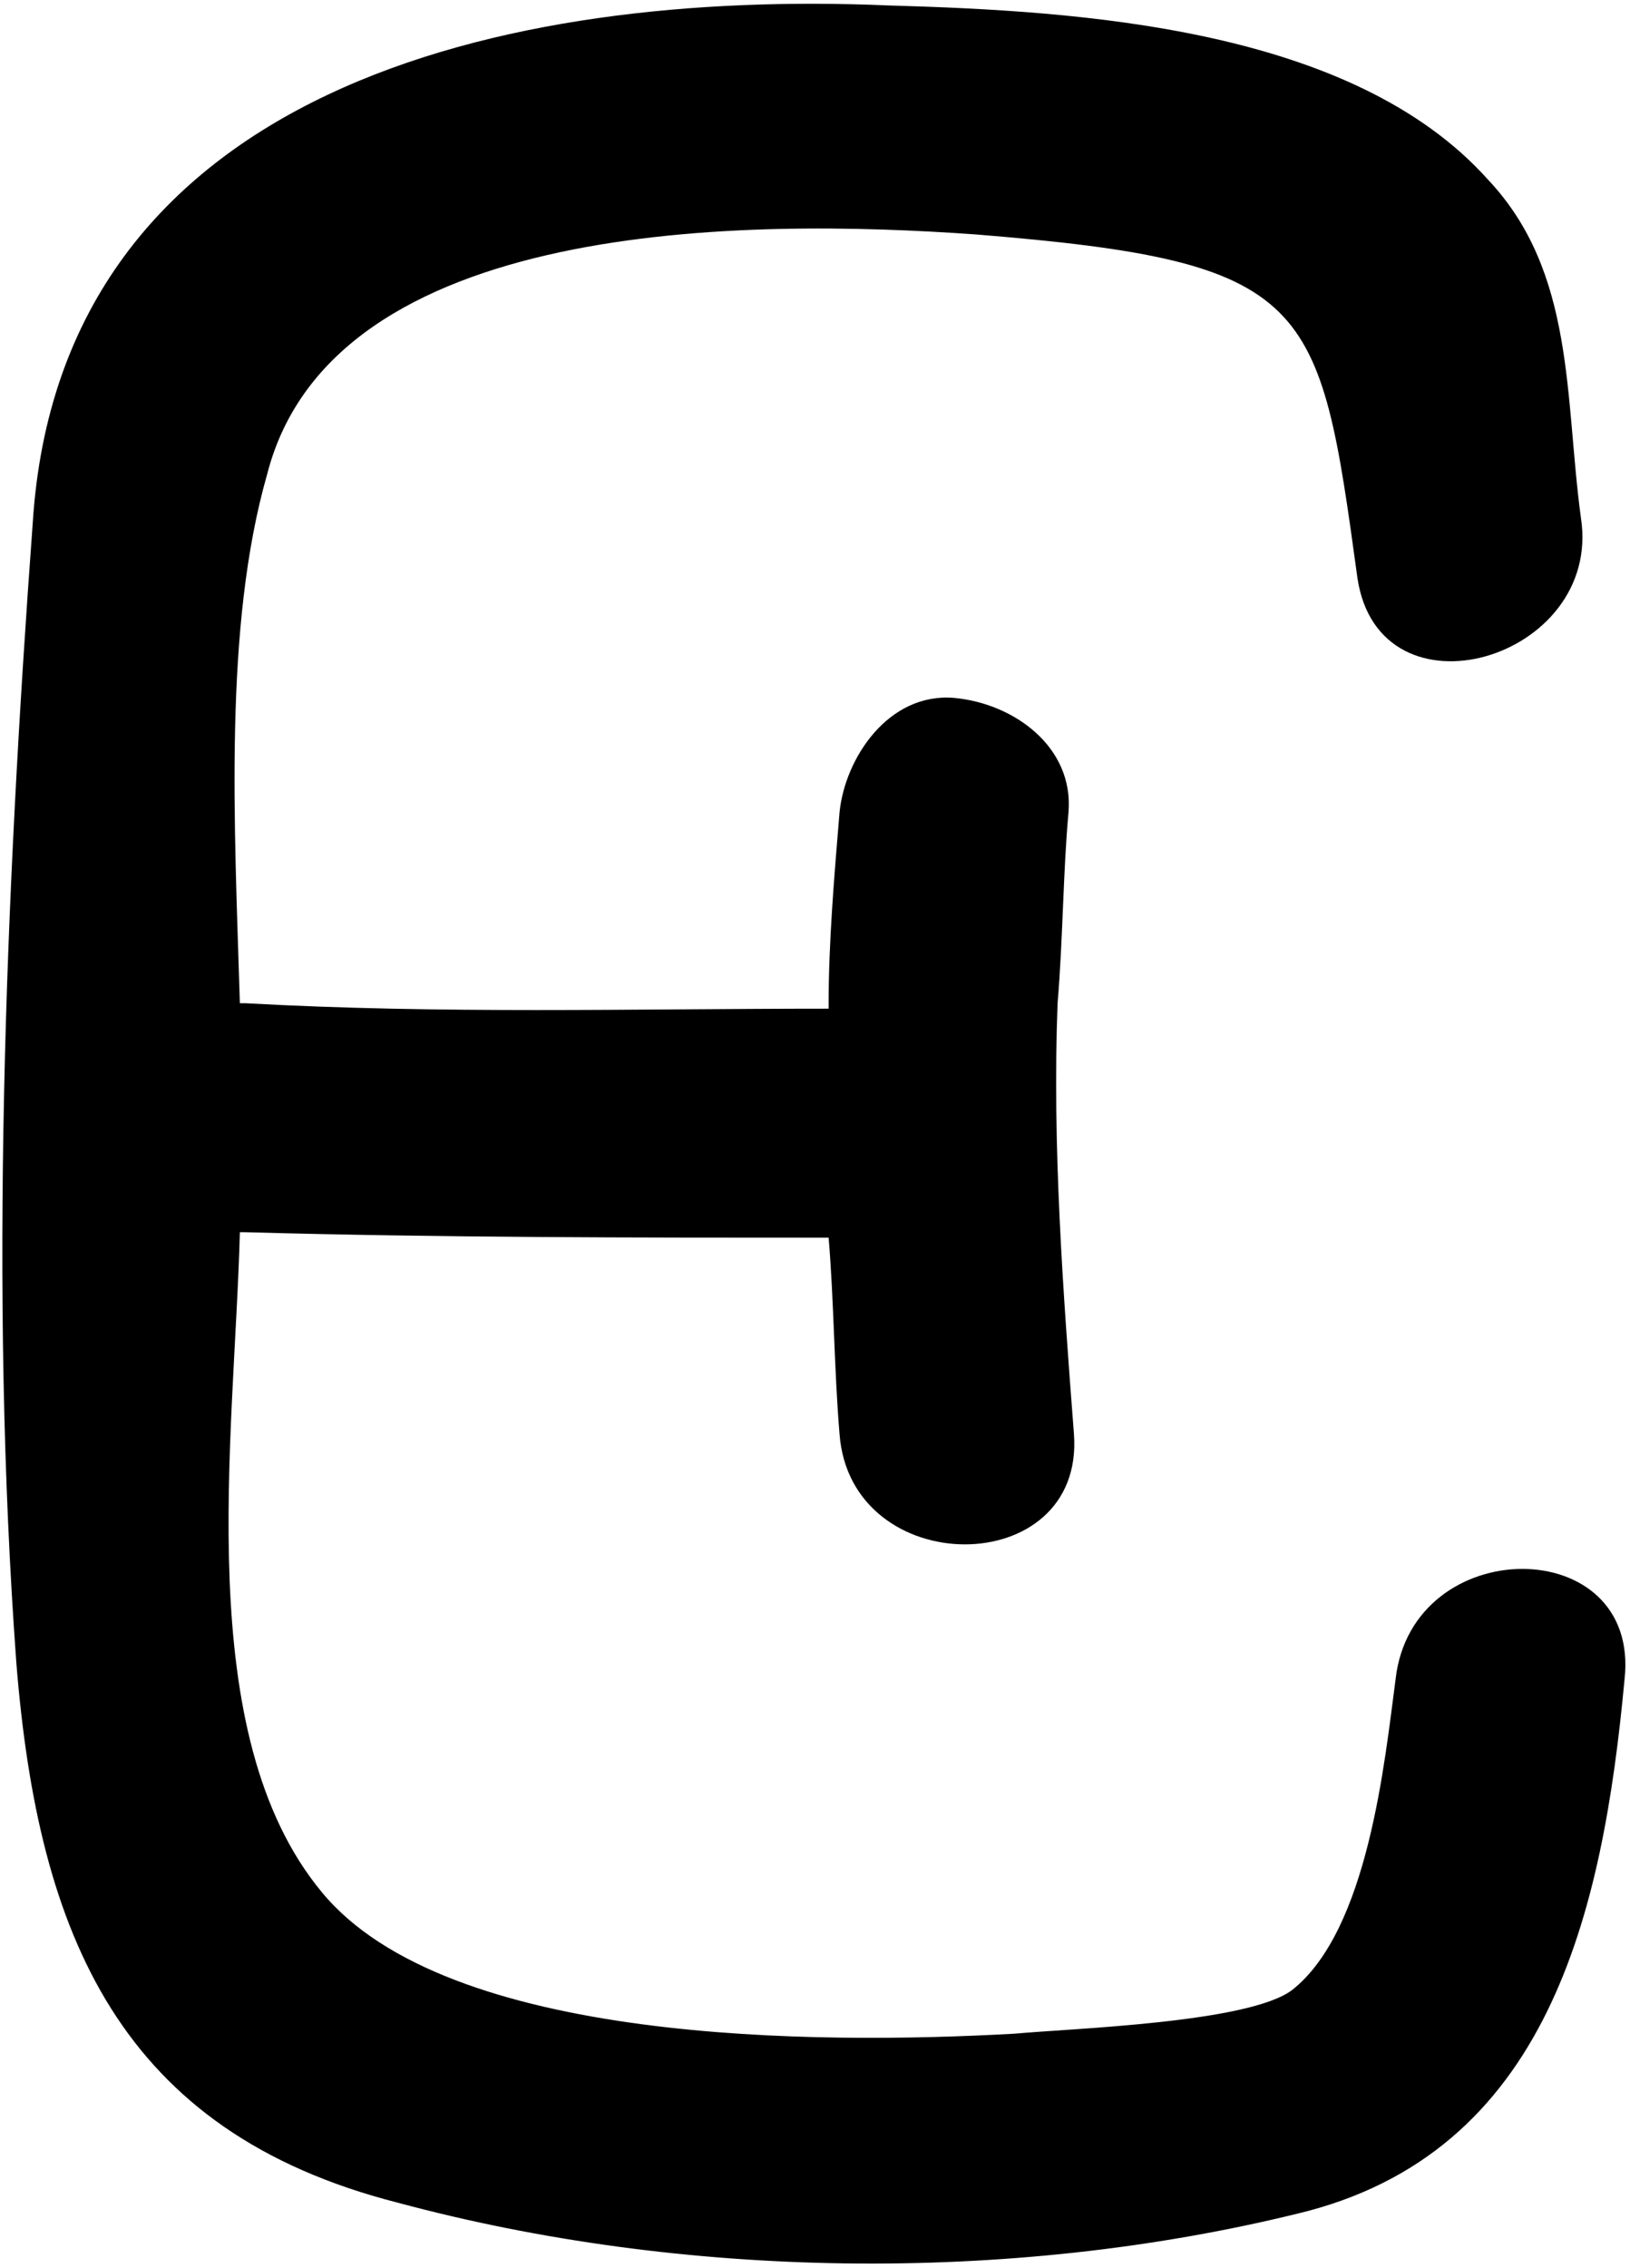 <svg xmlns="http://www.w3.org/2000/svg" viewBox="0 0 29.9 41.6"><path d="M25.6 30.8c-.2 1.5-.5 4.6-1.9 5.7-.8.6-4 .7-5.1.8-3.6.2-10.4.2-12.7-2.6-2.4-2.9-1.6-8.3-1.5-12.1h.1c3.6.1 7.2.1 10.7.1.1 1.2.1 2.4.2 3.6.2 2.7 4.5 2.7 4.3 0-.2-2.6-.4-5.3-.3-7.9.1-1.2.1-2.4.2-3.5.1-1.2-1-2-2.1-2.1-1.2-.1-2 1.1-2.1 2.1-.1 1.2-.2 2.4-.2 3.5v.1c-3.6 0-7.1.1-10.7-.1h-.1c-.1-3.3-.3-6.9.5-9.7C6.1 4 13.7 4 17.9 4.3c6.2.5 6.3 1.2 7 6.3.4 2.7 4.5 1.5 4.1-1.1-.3-2.2-.1-4.5-1.7-6.2C24.8.5 19.8.2 16.3.1 9.3-.2 1.1 1.6.6 9.6.1 16.4-.2 23.7.3 30.5c.4 5 1.9 8.6 7 9.9 5.2 1.4 11.2 1.5 16.5.2 4.6-1.1 5.6-5.5 6-9.8.3-2.7-3.9-2.7-4.2 0z"/></svg>